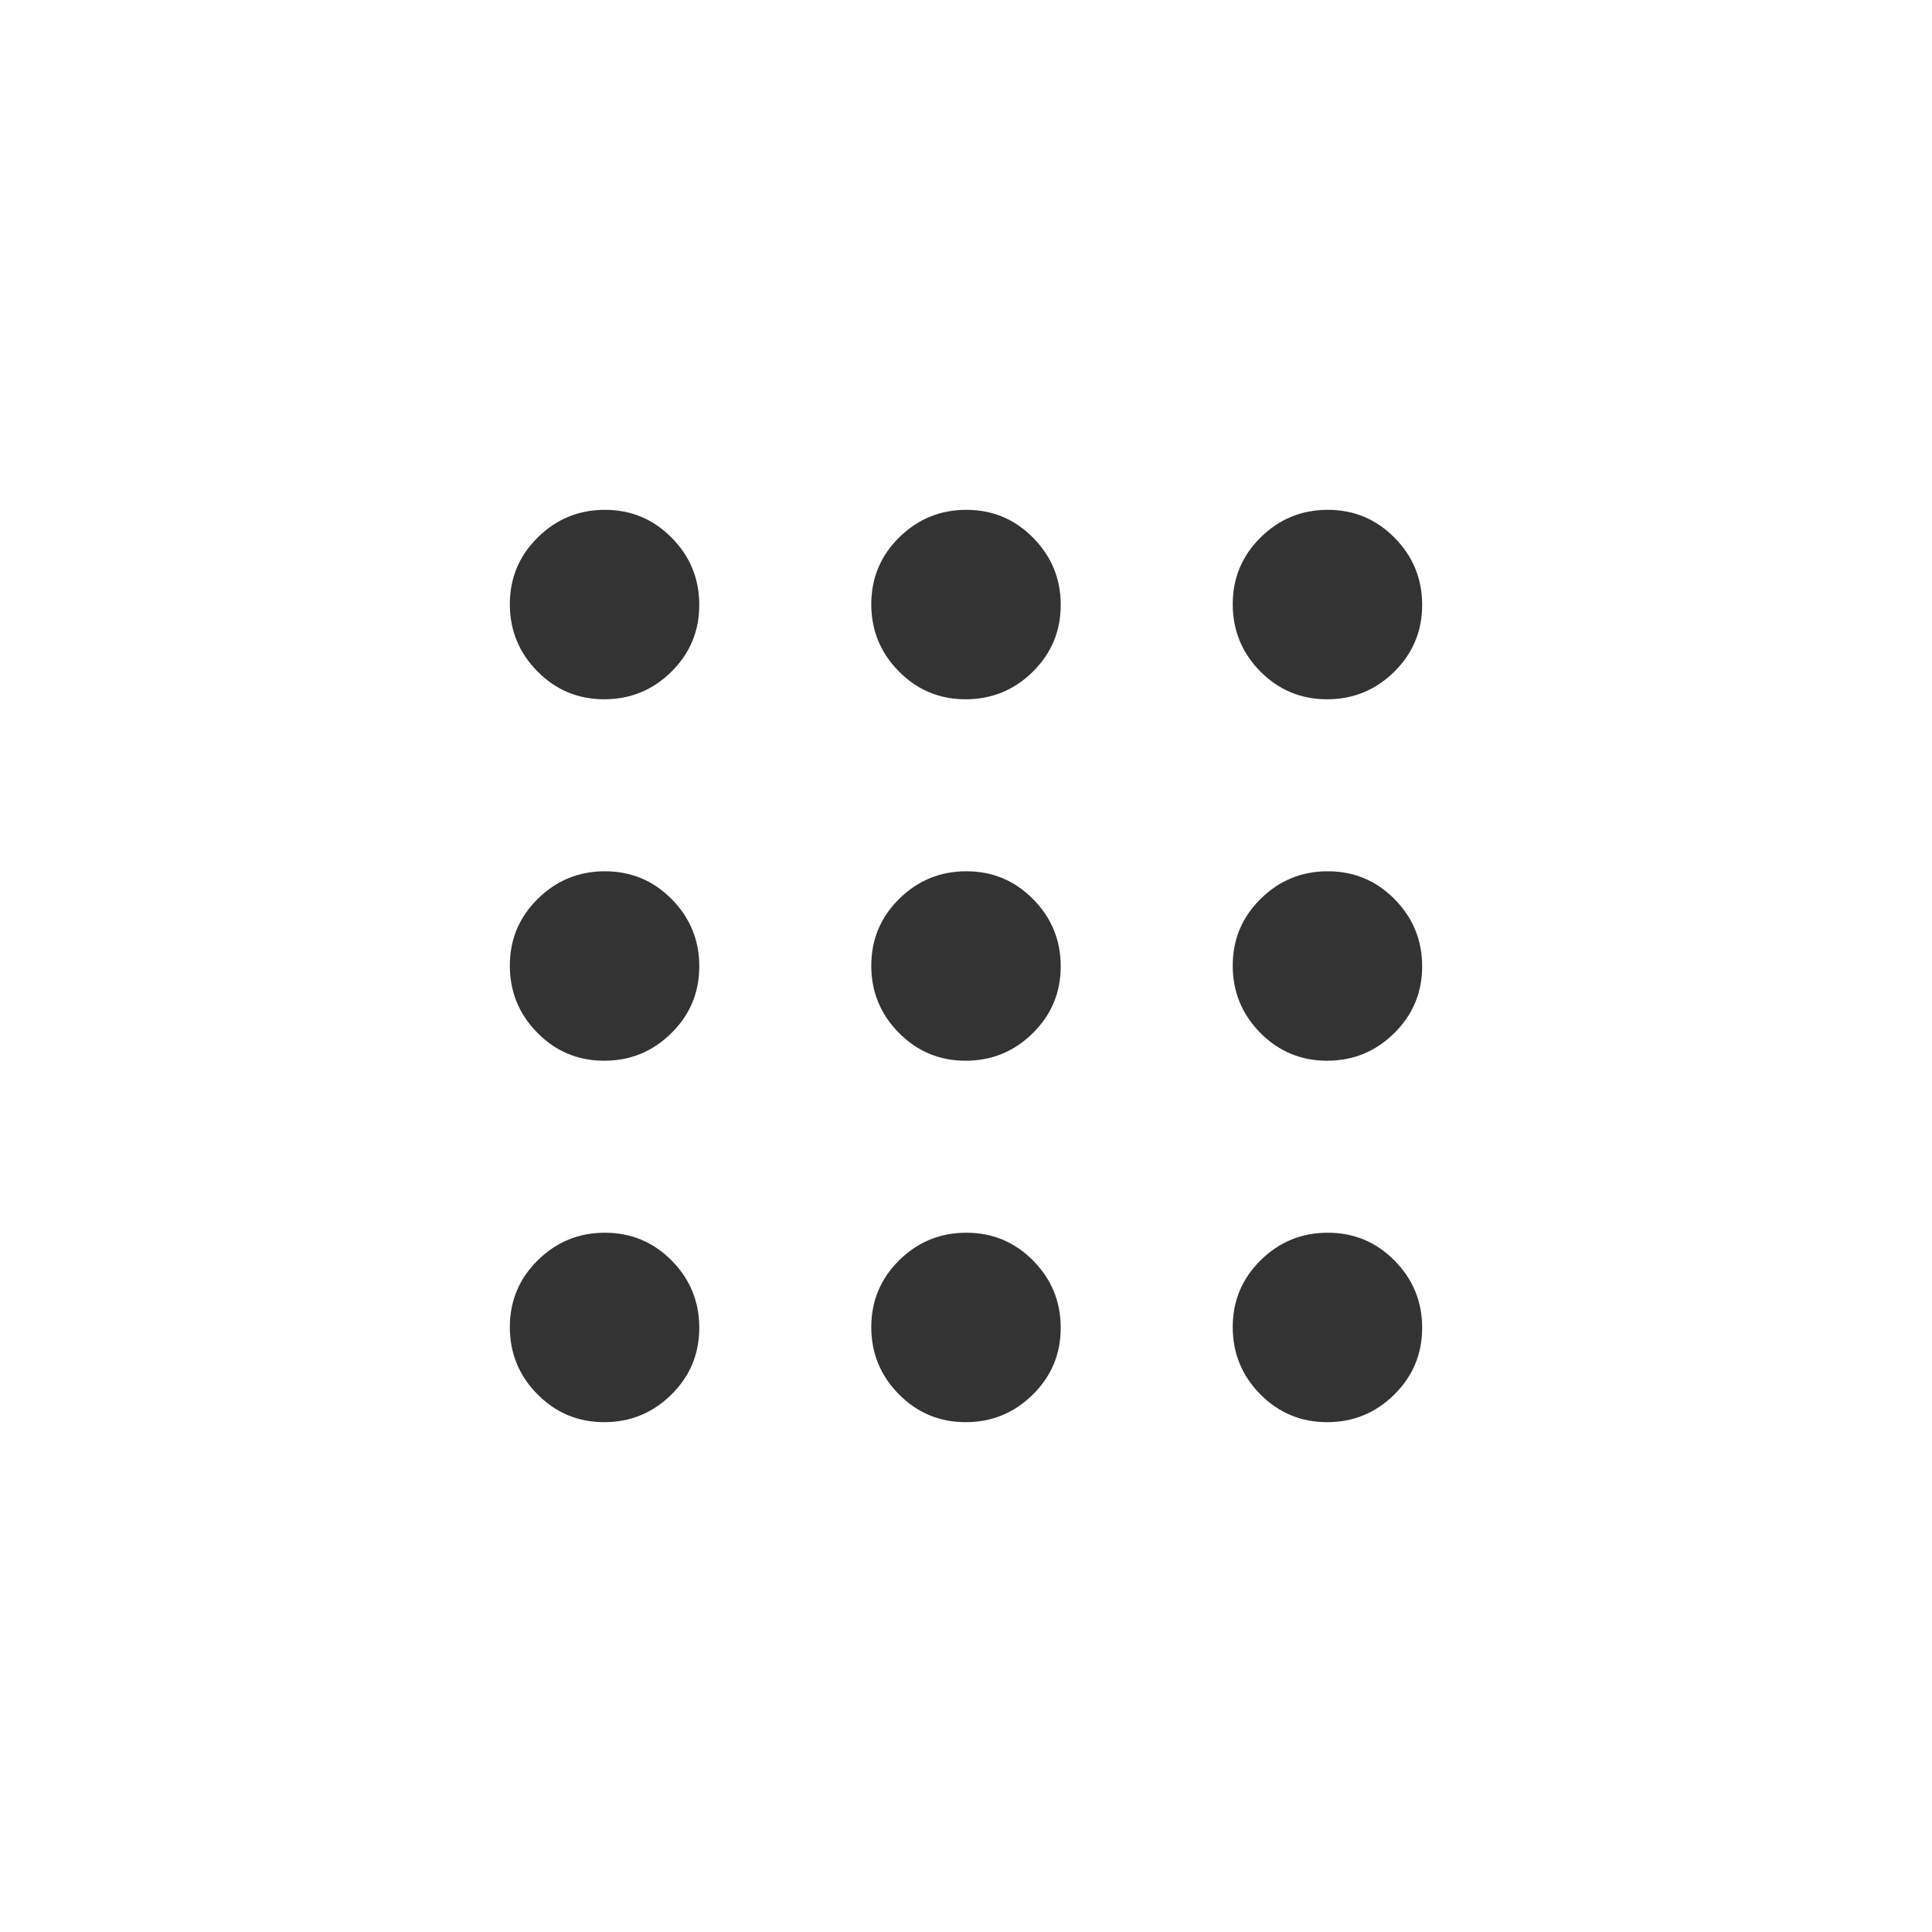 <?xml version="1.0" encoding="UTF-8" standalone="no"?><svg width='36' height='36' viewBox='0 0 36 36' fill='none' xmlns='http://www.w3.org/2000/svg'>
<path d='M11.259 26.5C10.771 26.5 10.356 26.326 10.014 25.98C9.671 25.633 9.5 25.215 9.5 24.728C9.5 24.241 9.673 23.826 10.021 23.483C10.367 23.141 10.785 22.97 11.272 22.97C11.759 22.97 12.174 23.143 12.517 23.49C12.859 23.837 13.03 24.254 13.03 24.741C13.03 25.229 12.857 25.644 12.51 25.986C12.163 26.329 11.746 26.5 11.259 26.5ZM17.993 26.5C17.506 26.5 17.091 26.326 16.749 25.98C16.406 25.633 16.235 25.215 16.235 24.728C16.235 24.241 16.408 23.826 16.755 23.483C17.102 23.141 17.519 22.97 18.007 22.97C18.494 22.97 18.909 23.143 19.251 23.49C19.594 23.837 19.765 24.254 19.765 24.741C19.765 25.229 19.592 25.644 19.245 25.986C18.898 26.329 18.481 26.5 17.993 26.5ZM24.728 26.5C24.241 26.5 23.826 26.326 23.483 25.98C23.141 25.633 22.97 25.215 22.97 24.728C22.97 24.241 23.143 23.826 23.49 23.483C23.837 23.141 24.254 22.97 24.741 22.97C25.229 22.97 25.644 23.143 25.986 23.49C26.329 23.837 26.5 24.254 26.5 24.741C26.5 25.229 26.326 25.644 25.98 25.986C25.633 26.329 25.215 26.5 24.728 26.5ZM11.259 19.765C10.771 19.765 10.356 19.592 10.014 19.245C9.671 18.898 9.5 18.481 9.5 17.993C9.5 17.506 9.673 17.091 10.021 16.749C10.367 16.406 10.785 16.235 11.272 16.235C11.759 16.235 12.174 16.408 12.517 16.755C12.859 17.102 13.03 17.519 13.03 18.007C13.03 18.494 12.857 18.909 12.51 19.251C12.163 19.594 11.746 19.765 11.259 19.765ZM17.993 19.765C17.506 19.765 17.091 19.592 16.749 19.245C16.406 18.898 16.235 18.481 16.235 17.993C16.235 17.506 16.408 17.091 16.755 16.749C17.102 16.406 17.519 16.235 18.007 16.235C18.494 16.235 18.909 16.408 19.251 16.755C19.594 17.102 19.765 17.519 19.765 18.007C19.765 18.494 19.592 18.909 19.245 19.251C18.898 19.594 18.481 19.765 17.993 19.765ZM24.728 19.765C24.241 19.765 23.826 19.592 23.483 19.245C23.141 18.898 22.97 18.481 22.97 17.993C22.97 17.506 23.143 17.091 23.49 16.749C23.837 16.406 24.254 16.235 24.741 16.235C25.229 16.235 25.644 16.408 25.986 16.755C26.329 17.102 26.5 17.519 26.5 18.007C26.5 18.494 26.326 18.909 25.98 19.251C25.633 19.594 25.215 19.765 24.728 19.765ZM11.259 13.03C10.771 13.03 10.356 12.857 10.014 12.51C9.671 12.163 9.5 11.746 9.5 11.259C9.5 10.771 9.673 10.356 10.021 10.014C10.367 9.671 10.785 9.5 11.272 9.5C11.759 9.5 12.174 9.673 12.517 10.021C12.859 10.367 13.03 10.785 13.03 11.272C13.03 11.759 12.857 12.174 12.51 12.517C12.163 12.859 11.746 13.03 11.259 13.03ZM17.993 13.03C17.506 13.03 17.091 12.857 16.749 12.51C16.406 12.163 16.235 11.746 16.235 11.259C16.235 10.771 16.408 10.356 16.755 10.014C17.102 9.671 17.519 9.5 18.007 9.5C18.494 9.5 18.909 9.673 19.251 10.021C19.594 10.367 19.765 10.785 19.765 11.272C19.765 11.759 19.592 12.174 19.245 12.517C18.898 12.859 18.481 13.03 17.993 13.03ZM24.728 13.03C24.241 13.03 23.826 12.857 23.483 12.51C23.141 12.163 22.97 11.746 22.97 11.259C22.97 10.771 23.143 10.356 23.49 10.014C23.837 9.671 24.254 9.5 24.741 9.5C25.229 9.5 25.644 9.673 25.986 10.021C26.329 10.367 26.5 10.785 26.5 11.272C26.5 11.759 26.326 12.174 25.98 12.517C25.633 12.859 25.215 13.03 24.728 13.03Z' fill='#333333'/>
</svg>
